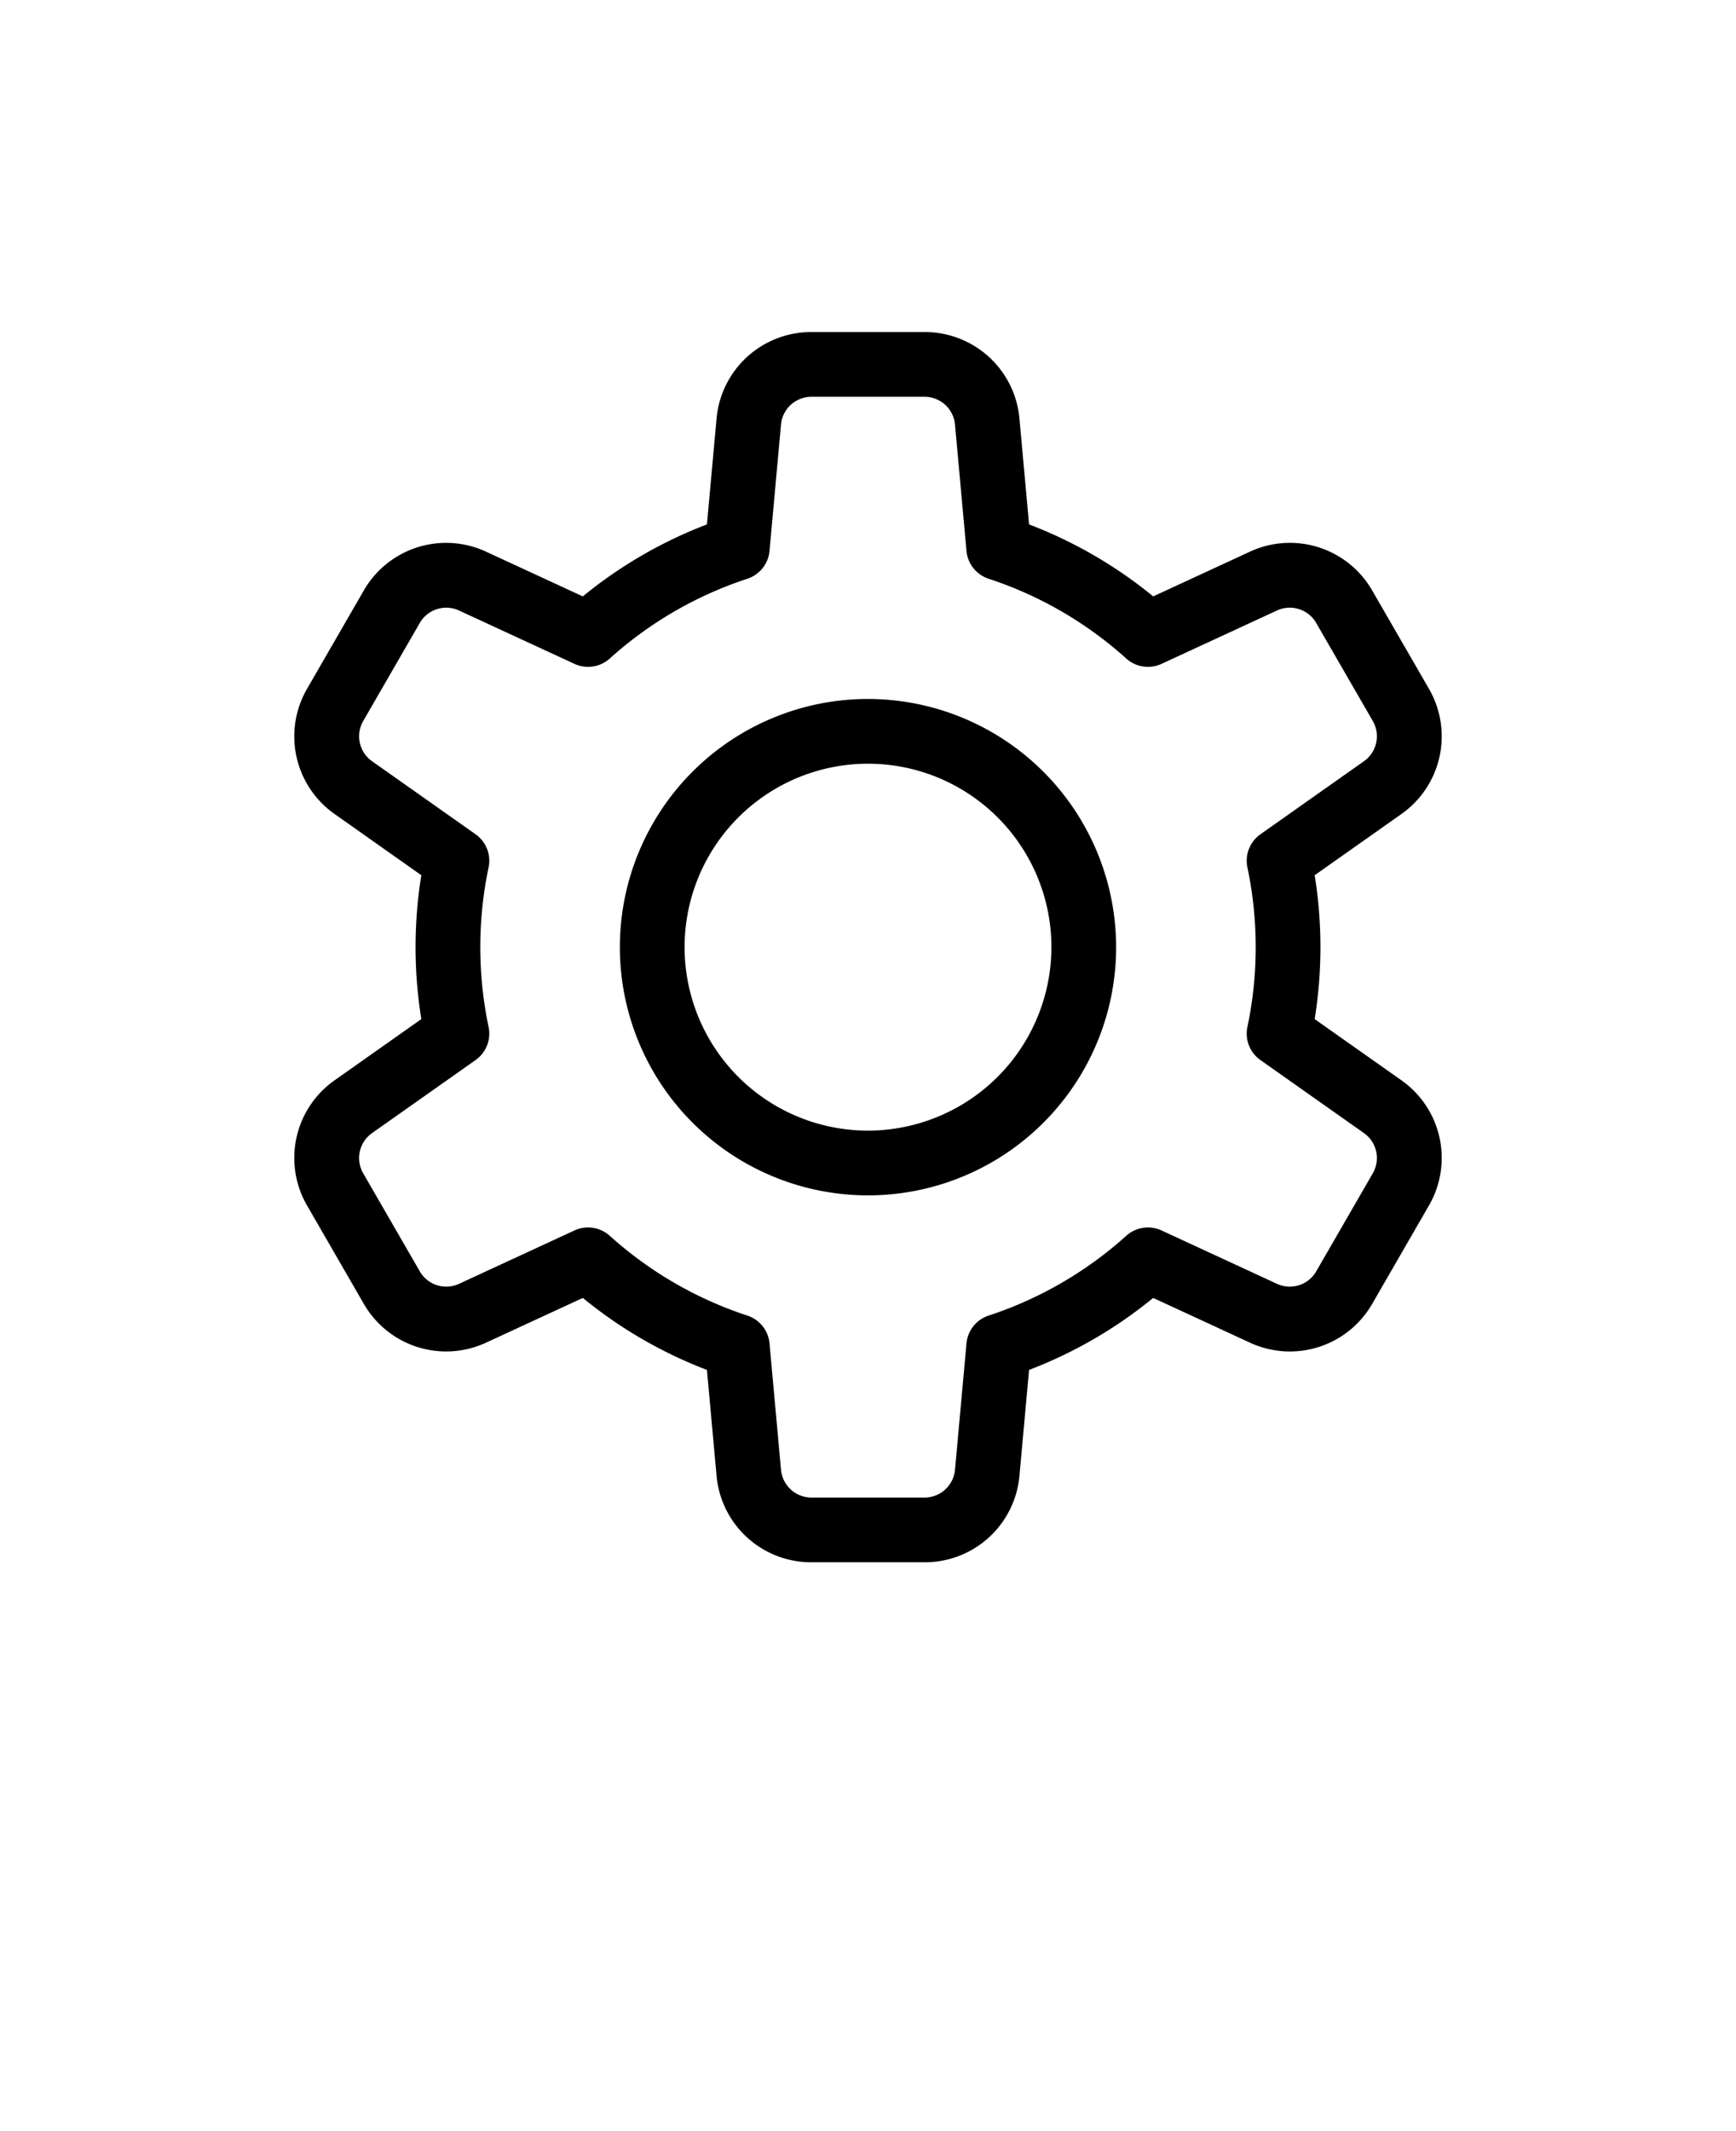 <svg xmlns="http://www.w3.org/2000/svg" viewBox="-25.6 -51.2 563.2 691.2" x="0px" y="0px"><g><path d="M428.97,299.121l-28.058-19.79a146.512,146.512,0,0,0,0-46.662L428.97,212.875a30.796,30.796,0,0,0,8.965-40.759L419.611,140.38a30.803,30.803,0,0,0-39.785-12.616L348.521,142.233a145.292,145.292,0,0,0-40.267-23.348L305.14,84.644A30.794,30.794,0,0,0,274.32,56.5H237.68a30.794,30.794,0,0,0-30.82,28.144l-3.114,34.241a145.292,145.292,0,0,0-40.267,23.348l-31.305-14.465A30.809,30.809,0,0,0,92.385,140.38L74.068,172.116A30.792,30.792,0,0,0,83.03,212.875l28.058,19.793a146.512,146.512,0,0,0,0,46.662L83.03,299.121A30.796,30.796,0,0,0,74.065,339.88l18.324,31.736a30.823,30.823,0,0,0,39.785,12.619l31.305-14.472a145.318,145.318,0,0,0,40.267,23.352L206.86,427.353A30.795,30.795,0,0,0,237.68,455.5H274.32a30.795,30.795,0,0,0,30.82-28.147l3.114-34.238a145.318,145.318,0,0,0,40.267-23.352l31.305,14.472a30.81,30.81,0,0,0,39.788-12.619L437.932,339.88A30.792,30.792,0,0,0,428.97,299.121ZM419.745,329.38l-18.317,31.736a9.891,9.891,0,0,1-12.79,4.054L351.221,347.875a10.518,10.518,0,0,0-11.413,1.712,124.79,124.79,0,0,1-44.669,25.901,10.494,10.494,0,0,0-7.188,9.027l-3.722,40.937A9.902,9.902,0,0,1,274.32,434.5H237.68a9.902,9.902,0,0,1-9.909-9.047l-3.722-40.937a10.494,10.494,0,0,0-7.188-9.027,124.79,124.79,0,0,1-44.669-25.901,10.507,10.507,0,0,0-11.413-1.712L123.362,365.17a9.897,9.897,0,0,1-12.787-4.054L92.252,329.38a9.898,9.898,0,0,1,2.885-13.101l33.551-23.663a10.499,10.499,0,0,0,4.225-10.729,125.761,125.761,0,0,1,0-51.775,10.499,10.499,0,0,0-4.225-10.729l-33.551-23.666a9.894,9.894,0,0,1-2.881-13.101L110.572,150.88a9.907,9.907,0,0,1,12.79-4.05l37.416,17.291a10.512,10.512,0,0,0,11.413-1.712,124.772,124.772,0,0,1,44.669-25.898,10.494,10.494,0,0,0,7.188-9.027l3.722-40.94A9.901,9.901,0,0,1,237.68,77.5H274.32a9.901,9.901,0,0,1,9.909,9.044l3.722,40.941a10.494,10.494,0,0,0,7.188,9.027,124.772,124.772,0,0,1,44.669,25.898,10.512,10.512,0,0,0,11.413,1.712l37.416-17.295a9.899,9.899,0,0,1,12.787,4.054l18.324,31.736a9.898,9.898,0,0,1-2.885,13.101l-33.551,23.666a10.499,10.499,0,0,0-4.225,10.729,125.761,125.761,0,0,1,0,51.775,10.499,10.499,0,0,0,4.225,10.729l33.551,23.663A9.894,9.894,0,0,1,419.745,329.38Z"/><path d="M256,175.5A80.5,80.5,0,1,0,336.5,256,80.589,80.589,0,0,0,256,175.5Zm0,140A59.5,59.5,0,1,1,315.5,256,59.566,59.566,0,0,1,256,315.5Z"/></g></svg>